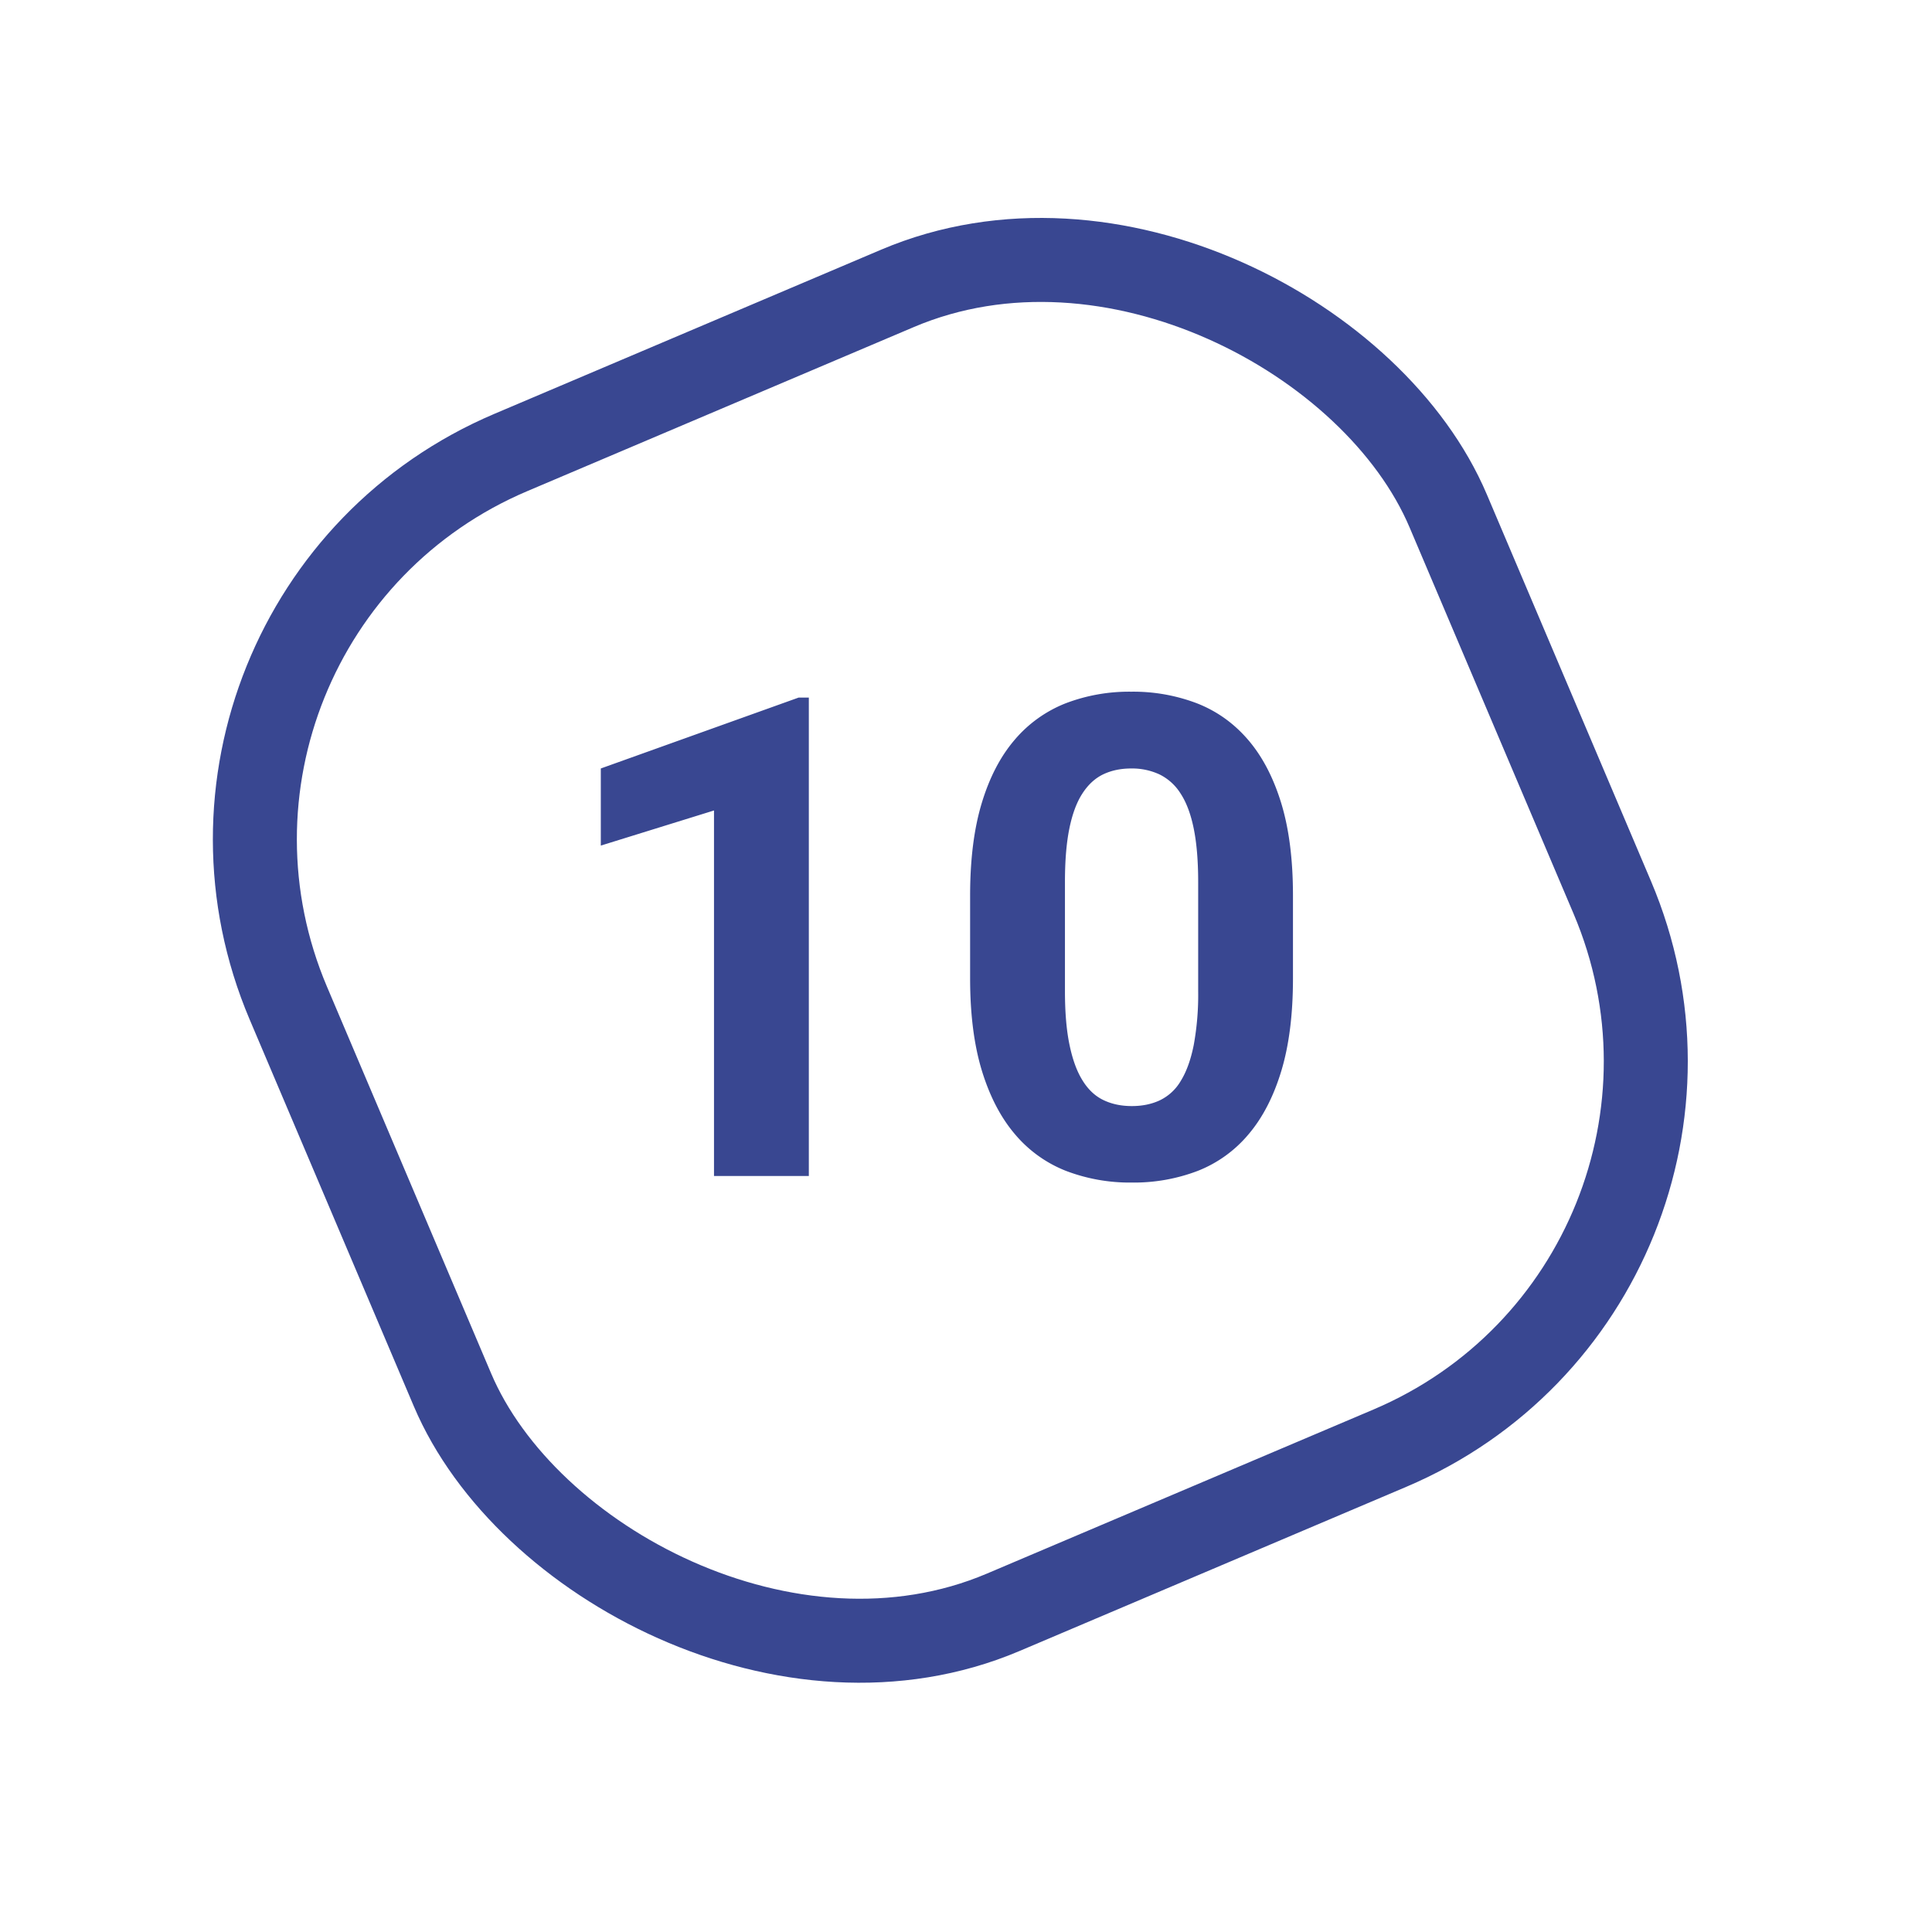 <svg xmlns="http://www.w3.org/2000/svg" width="46" height="46" viewBox="0 0 46 46"><g fill="none" fill-rule="evenodd"><rect width="30" height="30" x="6.627" y="6.627" stroke="#394791" stroke-width="2" rx="10" transform="rotate(-23 24.585 19.67)"/><path fill="#394791" fill-rule="nonzero" d="M26.934 16.469a4.25 4.25 0 011.566.277c.472.185.877.474 1.215.867.339.394.602.896.79 1.508.187.612.28 1.345.28 2.2v1.976c0 .854-.092 1.587-.277 2.2-.185.611-.445 1.115-.781 1.51a3.01 3.01 0 01-1.211.872 4.256 4.256 0 01-1.567.277 4.256 4.256 0 01-1.566-.277 3.04 3.04 0 01-1.215-.871c-.338-.396-.601-.9-.789-1.512-.187-.612-.281-1.345-.281-2.2V21.32c0-.854.092-1.587.277-2.199.185-.612.447-1.114.785-1.508a3.062 3.062 0 011.211-.867 4.23 4.23 0 011.563-.277zm-7.676.14V28H17v-8.703l-2.695.836v-1.836l4.71-1.688h.243zm7.676 1.688c-.25 0-.473.047-.668.14-.195.094-.36.247-.496.458-.136.21-.239.488-.309.832-.07.343-.105.768-.105 1.273v2.594c0 .51.036.94.11 1.289.072.349.176.631.312.847.135.217.302.372.5.465.197.094.421.14.671.14.25 0 .474-.046.672-.14a1.16 1.16 0 00.496-.465c.133-.216.235-.498.305-.847a6.66 6.66 0 00.106-1.29V21c0-.505-.036-.93-.106-1.273-.07-.344-.174-.622-.312-.832a1.236 1.236 0 00-.504-.457 1.55 1.55 0 00-.672-.141z"/></g></svg>